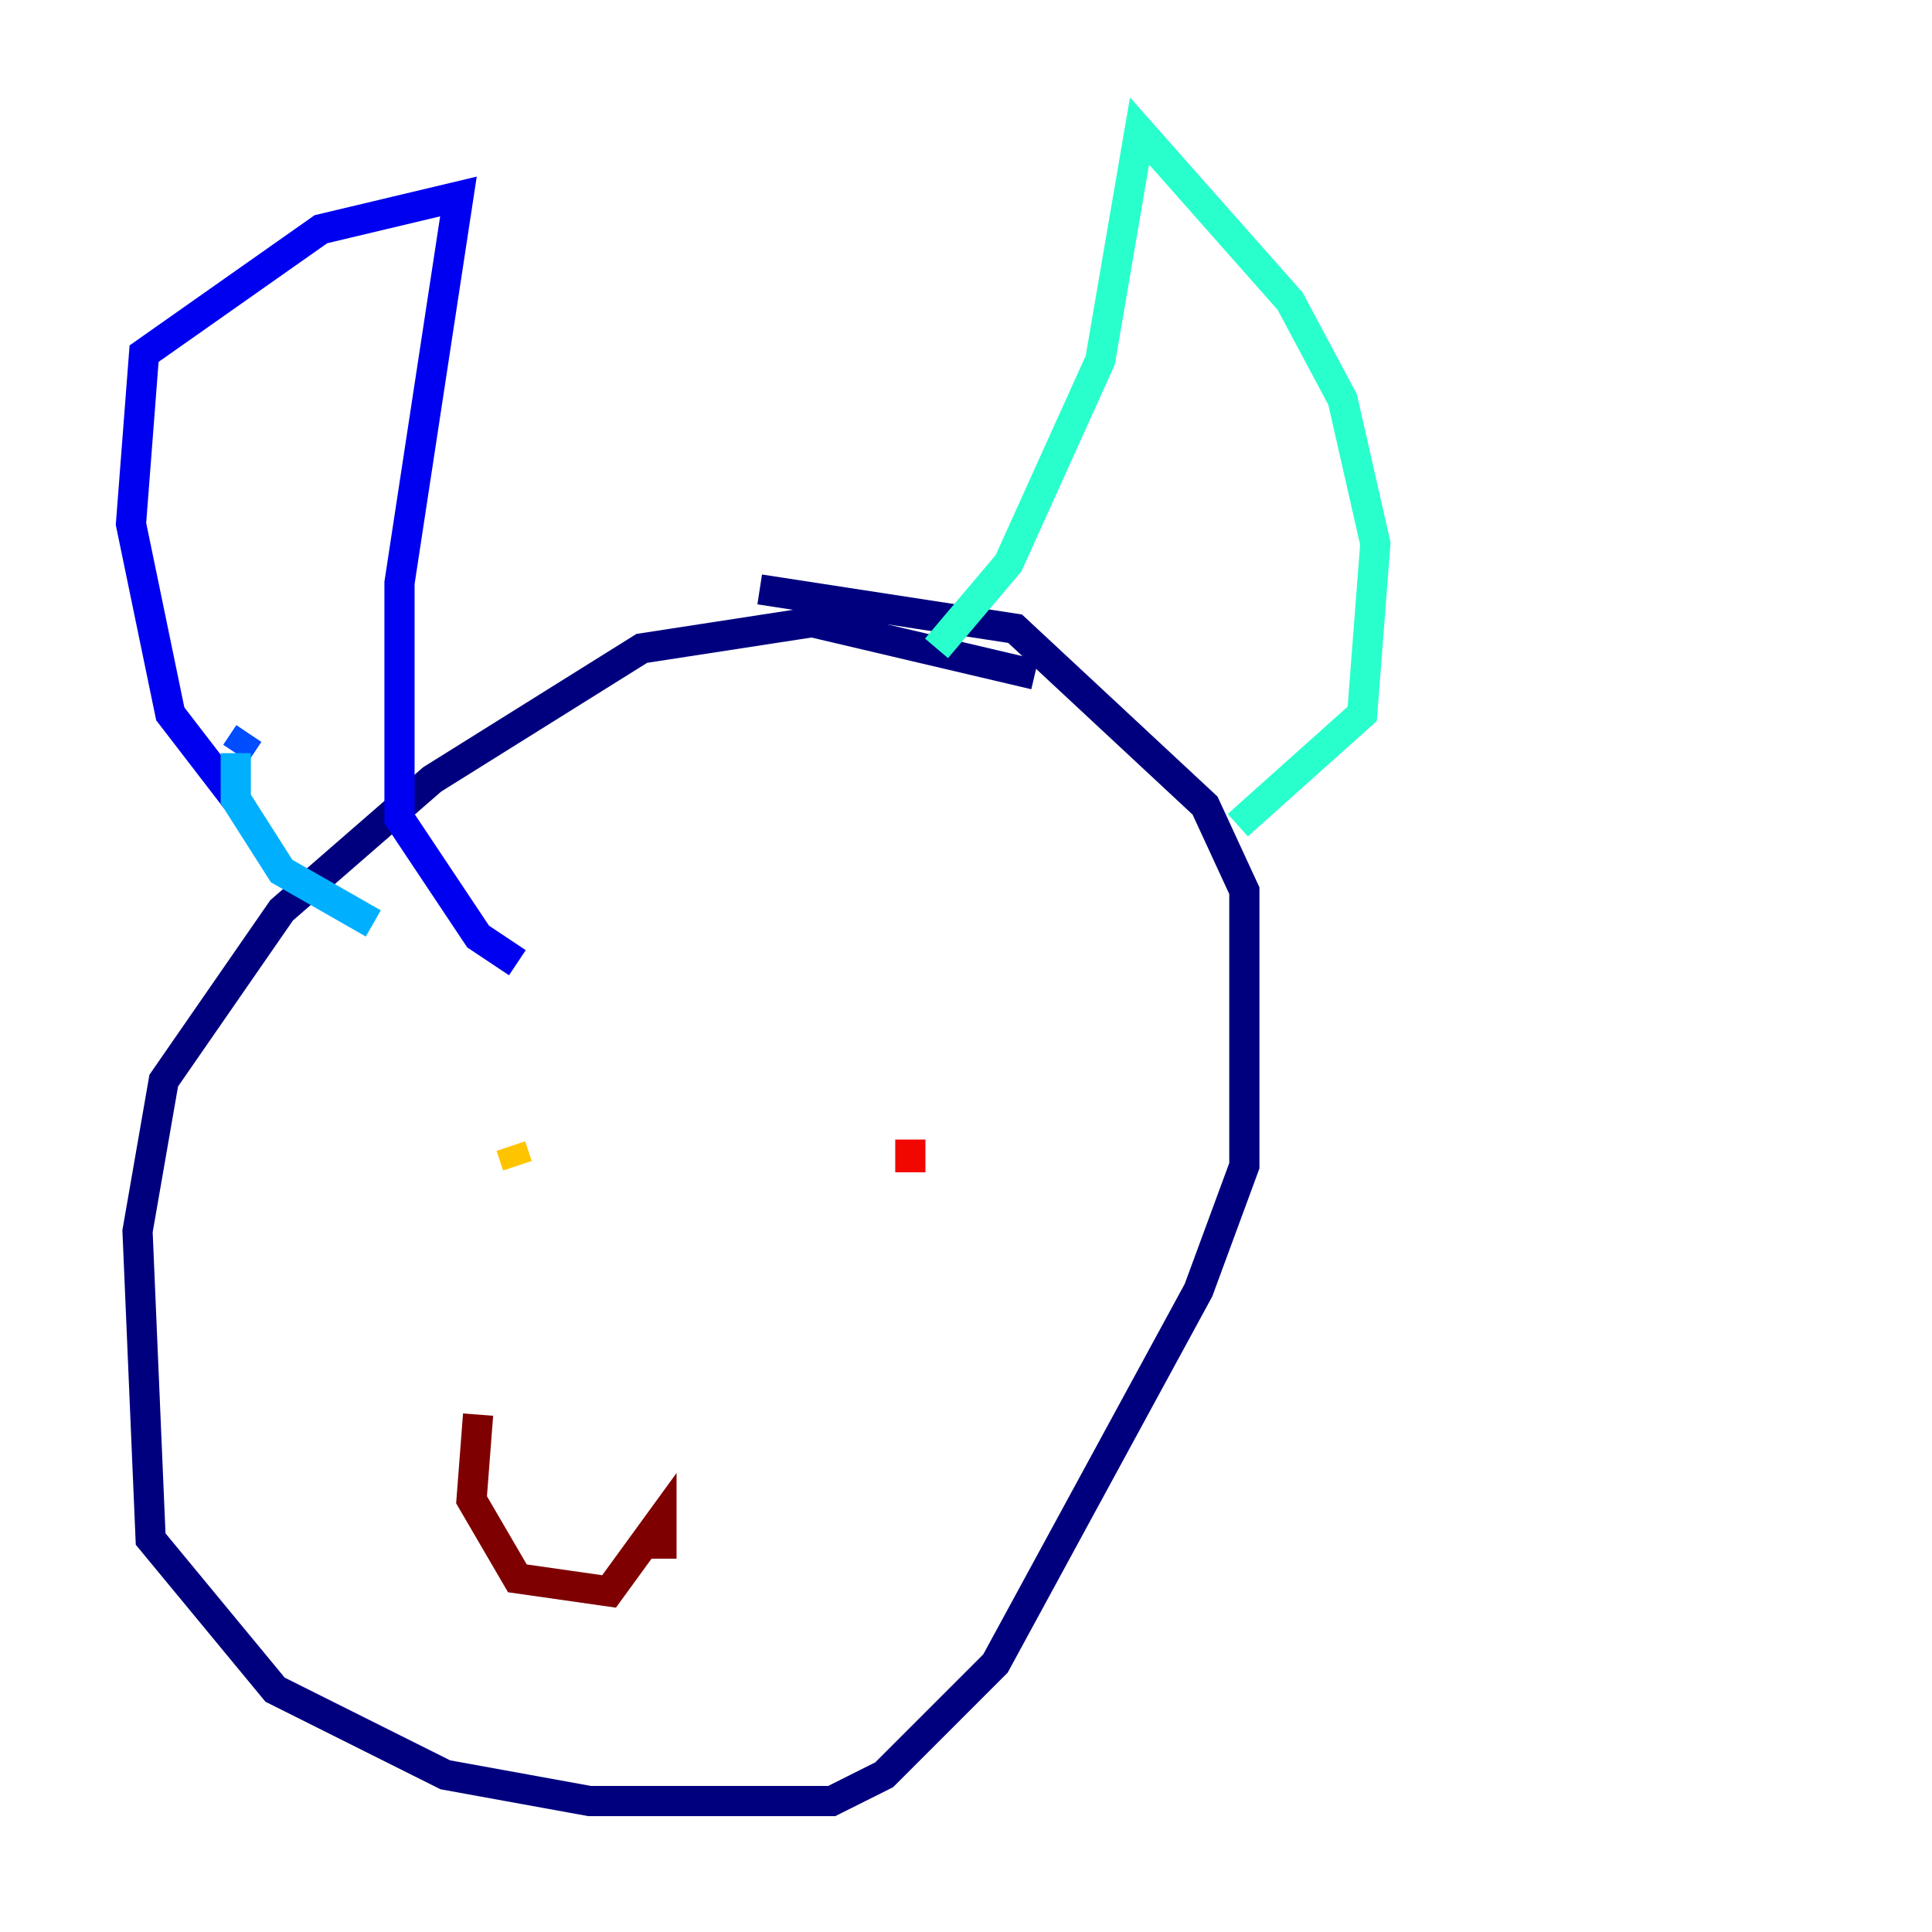 <?xml version="1.0" encoding="utf-8" ?>
<svg baseProfile="tiny" height="128" version="1.2" viewBox="0,0,128,128" width="128" xmlns="http://www.w3.org/2000/svg" xmlns:ev="http://www.w3.org/2001/xml-events" xmlns:xlink="http://www.w3.org/1999/xlink"><defs /><polyline fill="none" points="68.556,44.691 53.803,41.22 42.522,42.956 28.637,51.634 18.658,60.312 10.848,71.593 9.112,81.573 9.98,101.966 18.224,111.946 29.505,117.586 39.051,119.322 55.105,119.322 58.576,117.586 65.953,110.21 79.403,85.478 82.441,77.234 82.441,59.01 79.837,53.37 67.254,41.654 50.332,39.051" stroke="#00007f" stroke-width="2" /><polyline fill="none" points="15.62,52.936 11.281,47.295 8.678,34.712 9.546,23.43 21.261,15.186 30.373,13.017 26.468,38.617 26.468,54.237 31.675,62.047 34.278,63.783" stroke="#0000f1" stroke-width="2" /><polyline fill="none" points="16.488,48.597 15.62,49.898" stroke="#004cff" stroke-width="2" /><polyline fill="none" points="15.62,49.898 15.62,52.936 18.658,57.709 24.732,61.18" stroke="#00b0ff" stroke-width="2" /><polyline fill="none" points="62.047,42.956 66.82,37.315 72.895,23.864 75.498,8.678 85.478,19.959 88.949,26.468 91.119,36.014 90.251,47.295 82.007,54.671" stroke="#29ffcd" stroke-width="2" /><polyline fill="none" points="32.542,75.498 32.542,75.498" stroke="#7cff79" stroke-width="2" /><polyline fill="none" points="33.844,75.932 33.844,75.932" stroke="#cdff29" stroke-width="2" /><polyline fill="none" points="33.844,75.932 34.278,77.234" stroke="#ffc400" stroke-width="2" /><polyline fill="none" points="59.878,75.498 59.878,75.498" stroke="#ff6700" stroke-width="2" /><polyline fill="none" points="60.312,75.498 60.312,77.668" stroke="#f10700" stroke-width="2" /><polyline fill="none" points="31.675,93.722 31.241,99.363 34.278,104.57 40.352,105.437 43.824,100.664 43.824,103.268" stroke="#7f0000" stroke-width="2" /></svg>